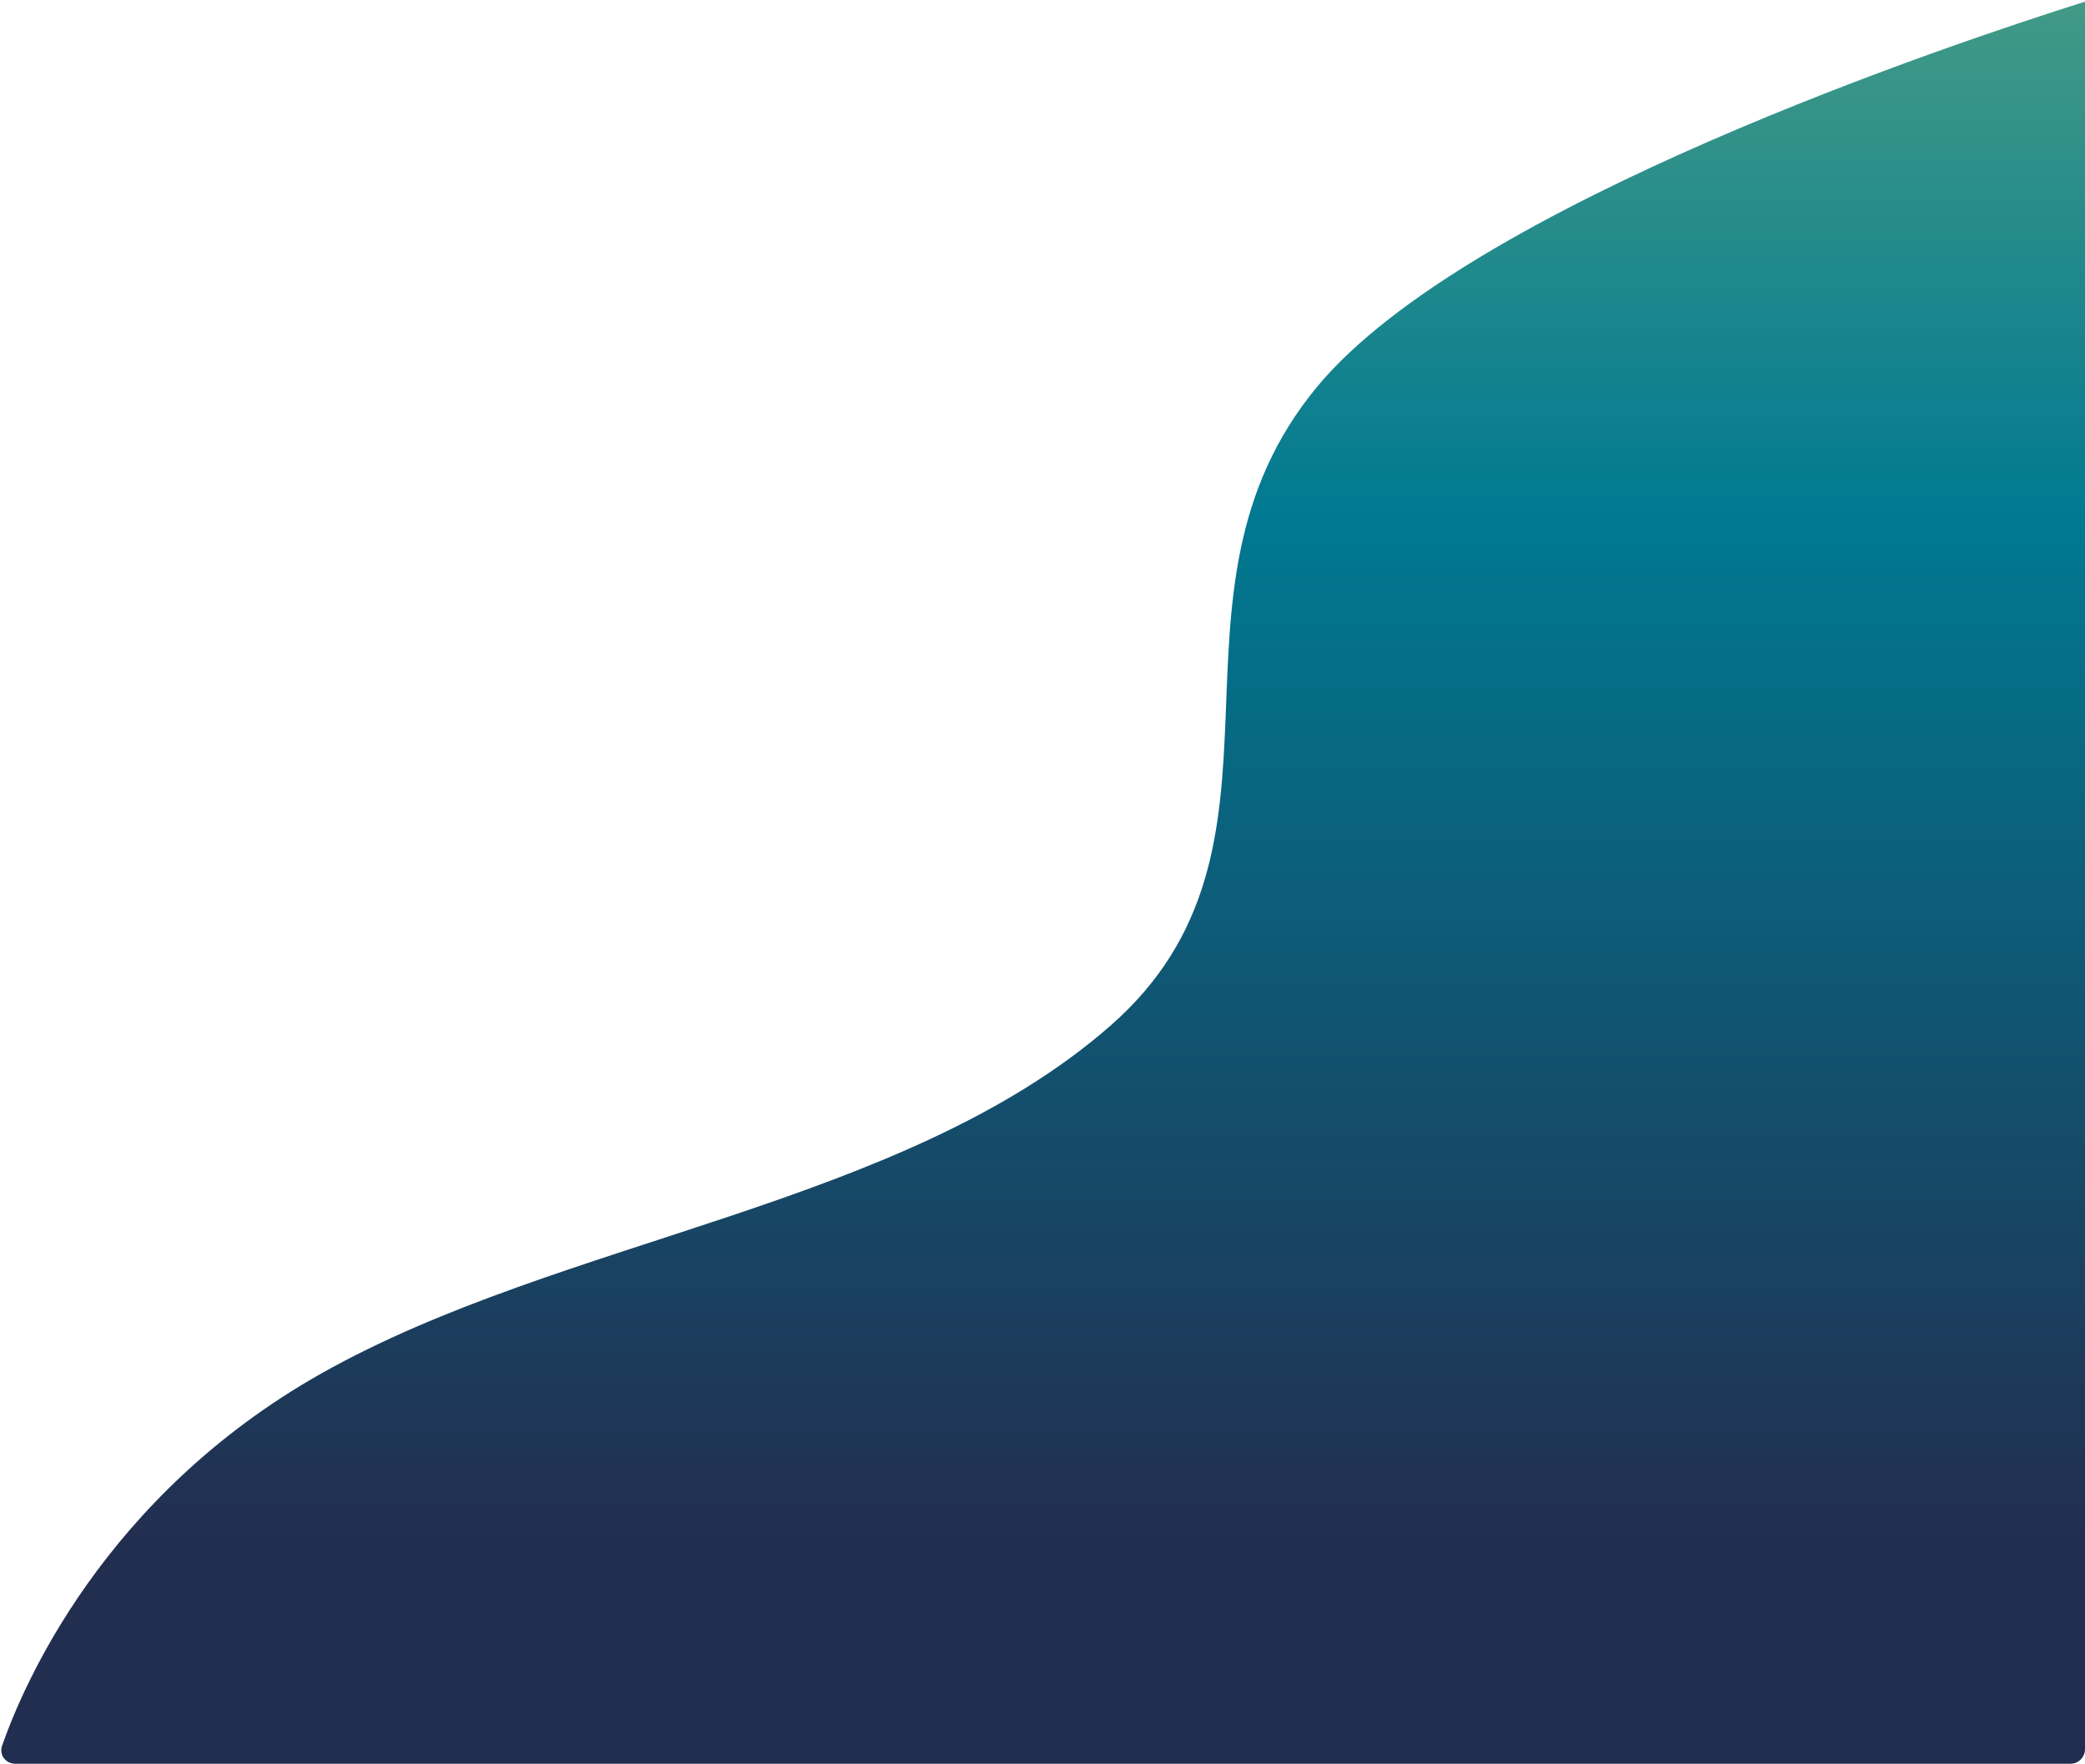 <svg width="1142" height="966" viewBox="0 0 1142 966" fill="none" xmlns="http://www.w3.org/2000/svg">
<path d="M1.127 956.158C-0.598 961.114 3.138 966 8.385 966H1134C1138.42 966 1142 962.418 1142 958V32.018C1142 30.848 1142.26 29.692 1142.75 28.631L1150.48 12.099C1153.4 5.852 1147.75 -0.887 1141.17 1.185C1071.31 23.189 803.975 112.287 721.5 211.719C626.601 326.128 720.331 463.813 608 561.956C494.463 661.151 307.884 677.873 176 752.238C56.48 819.631 12.35 923.908 1.127 956.158Z" fill="url(#paint0_linear_344_41)"/>
<defs>
<linearGradient id="paint0_linear_344_41" x1="578" y1="966" x2="578" y2="-4" gradientUnits="userSpaceOnUse">
<stop offset="0.128" stop-color="#222E50"/>
<stop offset="0.702" stop-color="#007991"/>
<stop offset="1" stop-color="#439A86"/>
</linearGradient>
</defs>
</svg>
